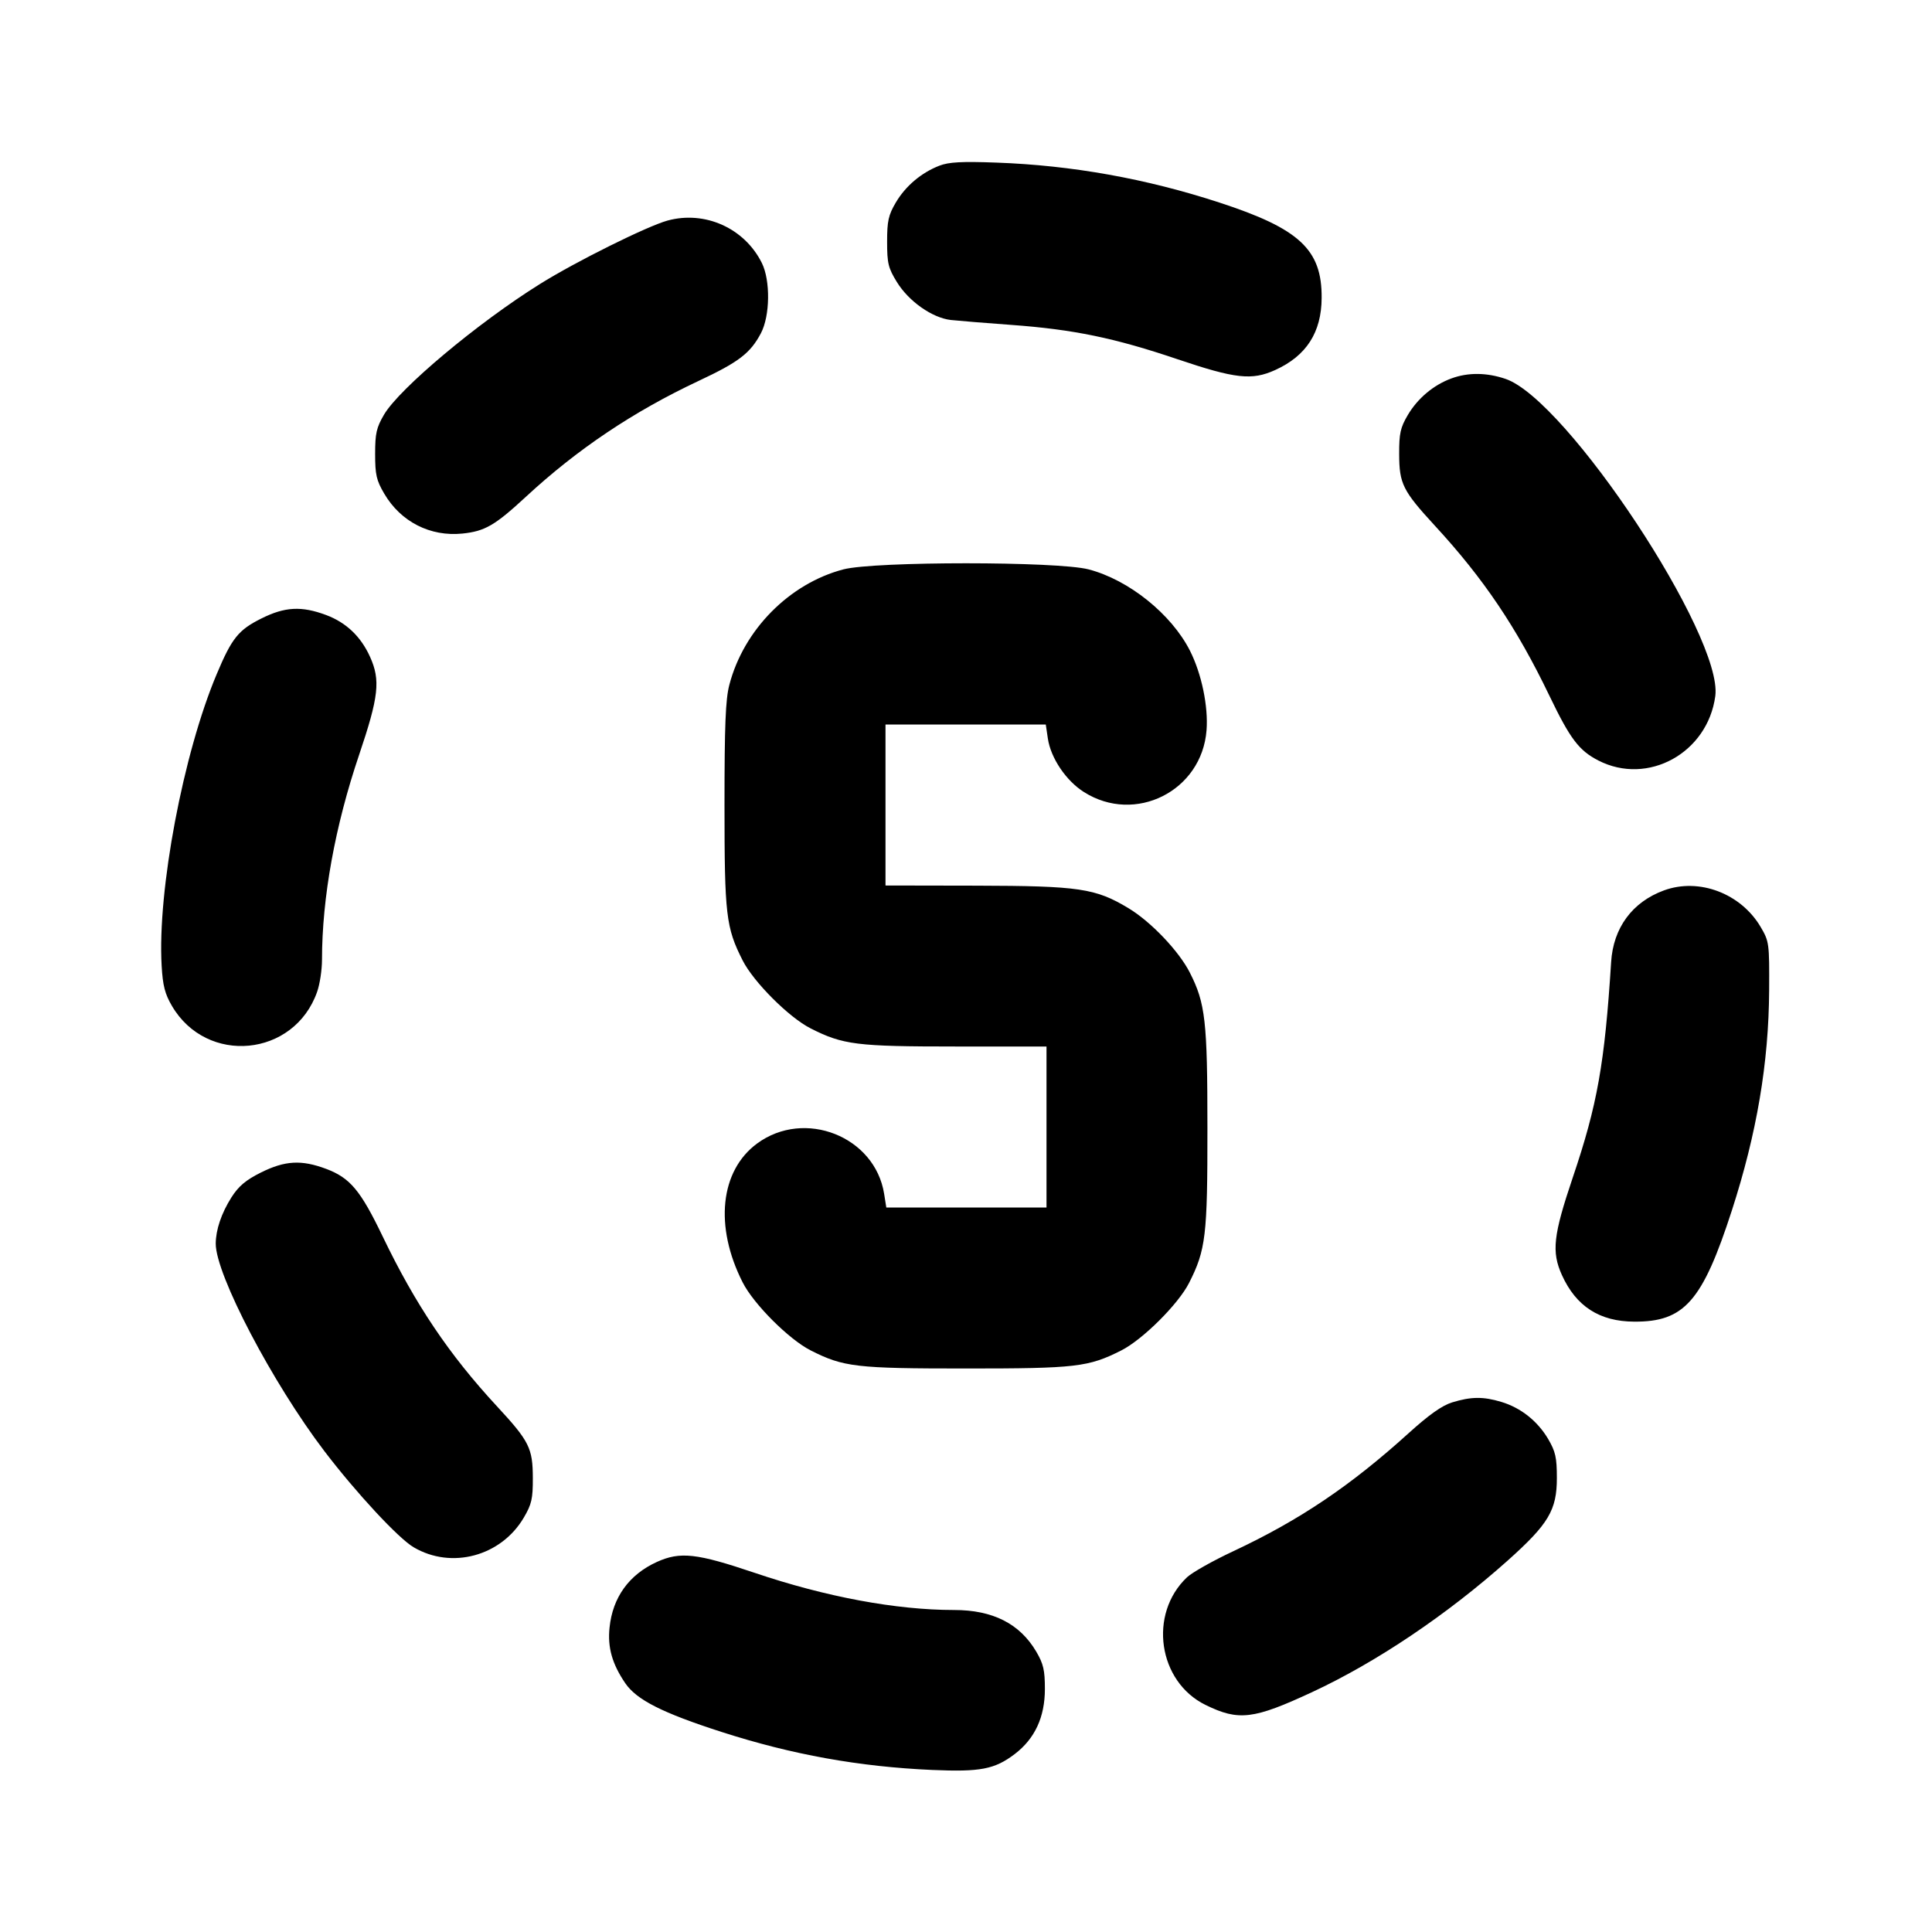 <svg xmlns="http://www.w3.org/2000/svg" width="24" height="24" viewBox="0 0 24 24" fill="none" stroke="currentColor" stroke-width="2" stroke-linecap="round" stroke-linejoin="round"><path d="M11.670 2.058 C 11.445 2.145,11.249 2.311,11.128 2.516 C 11.036 2.672,11.020 2.746,11.020 3.003 C 11.020 3.271,11.034 3.329,11.141 3.503 C 11.289 3.744,11.580 3.948,11.811 3.975 C 11.904 3.985,12.242 4.013,12.562 4.036 C 13.333 4.092,13.846 4.198,14.626 4.462 C 15.346 4.705,15.550 4.728,15.840 4.597 C 16.228 4.421,16.416 4.130,16.418 3.700 C 16.422 3.101,16.144 2.841,15.147 2.516 C 14.238 2.219,13.317 2.054,12.380 2.020 C 11.947 2.004,11.786 2.013,11.670 2.058 M8.292 2.740 C 8.038 2.810,7.148 3.252,6.706 3.529 C 5.932 4.012,4.963 4.825,4.771 5.150 C 4.676 5.312,4.660 5.384,4.660 5.640 C 4.660 5.897,4.676 5.967,4.773 6.132 C 4.978 6.482,5.345 6.669,5.745 6.628 C 6.024 6.599,6.148 6.527,6.532 6.172 C 7.170 5.581,7.867 5.113,8.678 4.732 C 9.177 4.498,9.321 4.388,9.452 4.140 C 9.566 3.925,9.572 3.485,9.464 3.267 C 9.249 2.834,8.757 2.613,8.292 2.740 M18.030 4.701 C 17.808 4.782,17.610 4.949,17.488 5.156 C 17.396 5.312,17.380 5.385,17.381 5.640 C 17.382 6.010,17.425 6.096,17.826 6.532 C 18.430 7.187,18.840 7.796,19.246 8.640 C 19.505 9.179,19.614 9.323,19.855 9.447 C 20.470 9.763,21.213 9.354,21.308 8.647 C 21.407 7.907,19.463 4.966,18.703 4.707 C 18.469 4.627,18.236 4.625,18.030 4.701 M10.477 7.073 C 9.806 7.249,9.238 7.823,9.060 8.508 C 9.013 8.687,9.000 9.009,9.000 10.000 C 9.000 11.368,9.018 11.521,9.225 11.930 C 9.361 12.199,9.801 12.639,10.070 12.775 C 10.472 12.979,10.642 13.000,11.868 13.000 L 13.000 13.000 13.000 14.000 L 13.000 15.000 12.005 15.000 L 11.010 15.000 10.983 14.830 C 10.869 14.117,9.995 13.771,9.405 14.205 C 8.945 14.544,8.873 15.235,9.225 15.929 C 9.361 16.199,9.800 16.638,10.070 16.775 C 10.479 16.982,10.632 17.000,12.000 17.000 C 13.368 17.000,13.521 16.982,13.930 16.775 C 14.196 16.640,14.638 16.200,14.771 15.937 C 14.979 15.527,15.000 15.352,14.999 14.014 C 14.999 12.682,14.974 12.463,14.781 12.083 C 14.646 11.816,14.297 11.449,14.017 11.281 C 13.609 11.035,13.405 11.005,12.130 11.002 L 11.000 11.000 11.000 10.000 L 11.000 9.000 11.995 9.000 L 12.991 9.000 13.017 9.175 C 13.053 9.417,13.243 9.699,13.465 9.839 C 14.102 10.243,14.930 9.826,14.988 9.072 C 15.011 8.775,14.927 8.370,14.782 8.083 C 14.551 7.628,14.022 7.203,13.523 7.073 C 13.134 6.972,10.866 6.972,10.477 7.073 M3.247 7.683 C 2.962 7.825,2.880 7.927,2.693 8.372 C 2.276 9.359,1.954 11.065,2.008 11.997 C 2.022 12.244,2.049 12.348,2.136 12.496 C 2.569 13.235,3.654 13.131,3.939 12.322 C 3.973 12.227,4.000 12.047,4.000 11.922 C 4.000 11.154,4.162 10.259,4.462 9.374 C 4.705 8.654,4.728 8.450,4.597 8.160 C 4.483 7.907,4.300 7.733,4.051 7.640 C 3.745 7.526,3.539 7.537,3.247 7.683 M20.670 11.061 C 20.277 11.205,20.040 11.526,20.014 11.952 C 19.934 13.211,19.843 13.725,19.538 14.626 C 19.295 15.346,19.272 15.550,19.403 15.840 C 19.579 16.228,19.870 16.416,20.300 16.418 C 20.923 16.422,21.148 16.166,21.514 15.036 C 21.823 14.081,21.972 13.205,21.977 12.300 C 21.980 11.717,21.977 11.695,21.872 11.516 C 21.626 11.098,21.106 10.901,20.670 11.061 M3.242 14.565 C 3.052 14.660,2.964 14.735,2.875 14.874 C 2.750 15.072,2.681 15.276,2.680 15.449 C 2.679 15.833,3.384 17.178,4.030 18.027 C 4.425 18.545,4.950 19.111,5.139 19.221 C 5.610 19.498,6.225 19.332,6.507 18.852 C 6.604 18.687,6.620 18.618,6.619 18.360 C 6.618 17.989,6.575 17.903,6.172 17.468 C 5.580 16.829,5.159 16.203,4.754 15.360 C 4.478 14.786,4.349 14.632,4.051 14.520 C 3.744 14.405,3.540 14.417,3.242 14.565 M18.039 17.421 C 17.913 17.460,17.751 17.575,17.499 17.803 C 16.777 18.457,16.145 18.883,15.320 19.270 C 15.067 19.388,14.809 19.534,14.746 19.593 C 14.263 20.049,14.385 20.891,14.977 21.180 C 15.388 21.381,15.571 21.359,16.300 21.020 C 17.098 20.649,17.976 20.058,18.729 19.386 C 19.237 18.932,19.340 18.759,19.340 18.360 C 19.340 18.106,19.323 18.032,19.232 17.876 C 19.100 17.653,18.893 17.488,18.650 17.415 C 18.425 17.347,18.274 17.349,18.039 17.421 M8.160 19.403 C 7.815 19.560,7.610 19.843,7.572 20.219 C 7.546 20.465,7.605 20.671,7.767 20.909 C 7.908 21.116,8.228 21.278,8.964 21.515 C 9.840 21.797,10.673 21.947,11.580 21.987 C 12.179 22.013,12.356 21.979,12.606 21.789 C 12.856 21.598,12.980 21.330,12.980 20.981 C 12.980 20.748,12.962 20.669,12.872 20.516 C 12.668 20.170,12.333 20.000,11.852 20.000 C 11.132 20.000,10.257 19.837,9.374 19.538 C 8.654 19.295,8.450 19.272,8.160 19.403 " stroke="none" fill-rule="evenodd" fill="black"></path></svg>